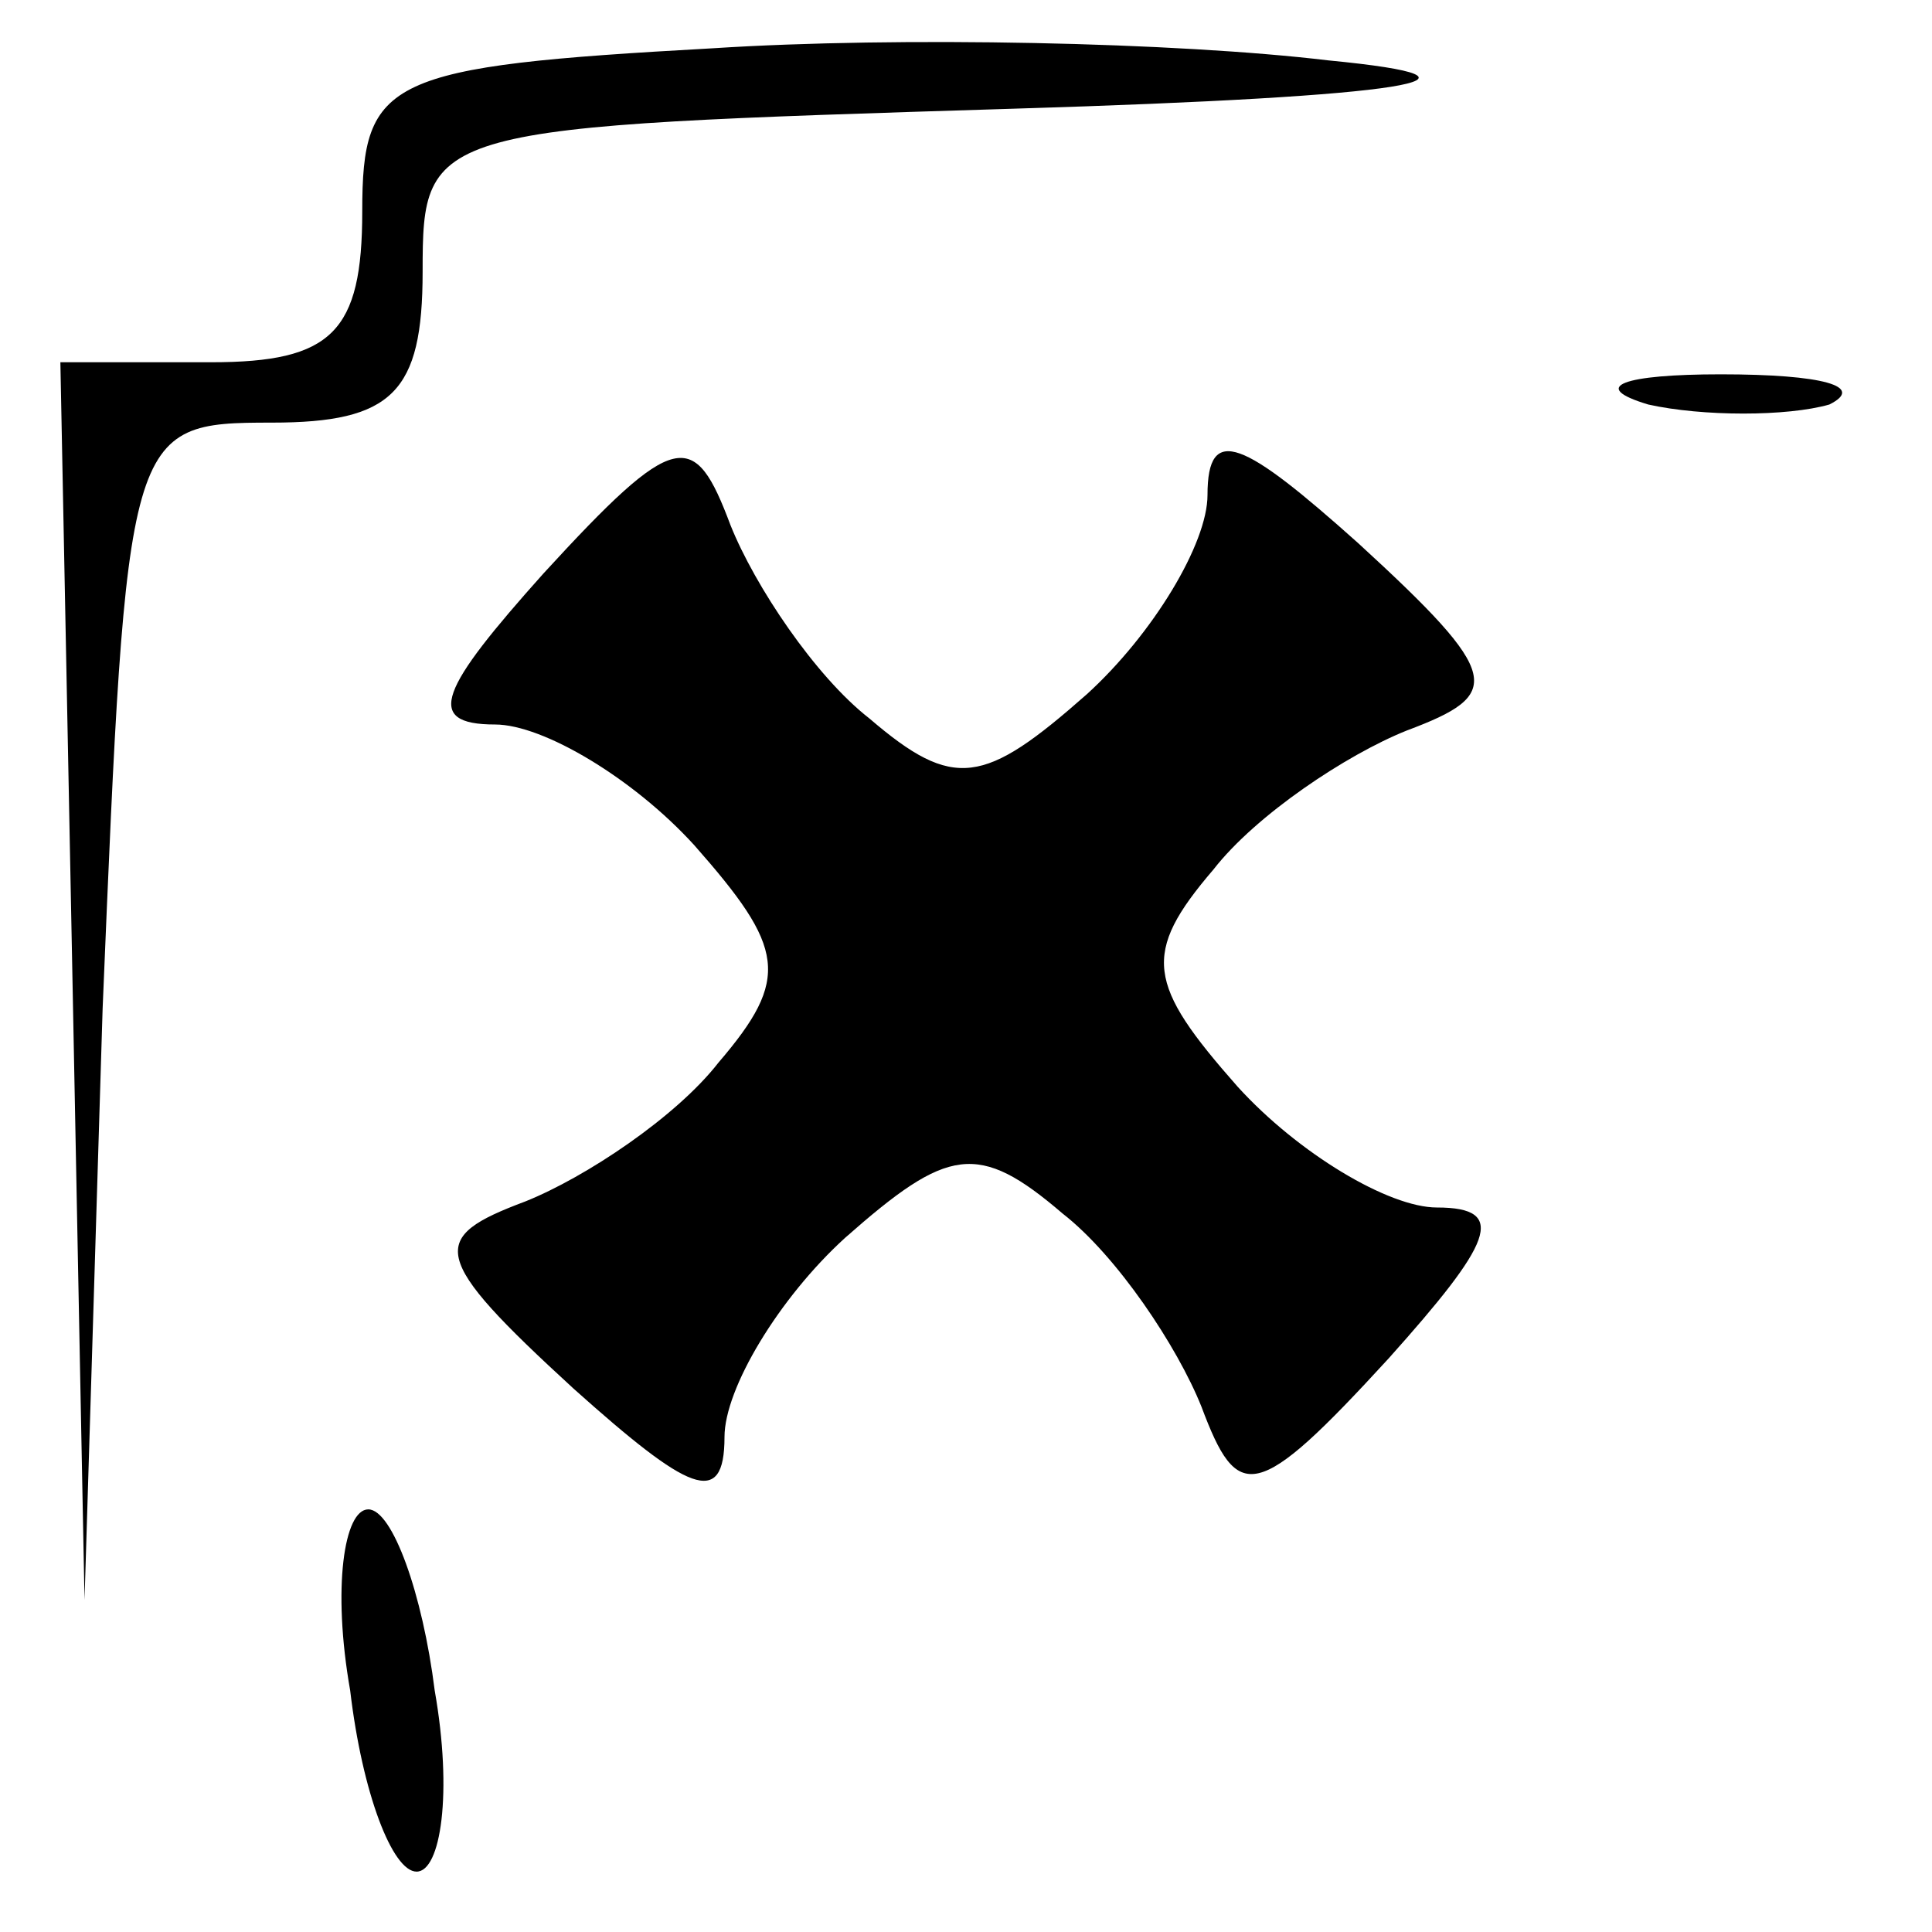 <?xml version="1.0" standalone="no"?>
<!DOCTYPE svg PUBLIC "-//W3C//DTD SVG 20010904//EN"
 "http://www.w3.org/TR/2001/REC-SVG-20010904/DTD/svg10.dtd">
<svg version="1.0" xmlns="http://www.w3.org/2000/svg"
 width="32pt" height="32pt" viewBox="0 0 32 32"
 preserveAspectRatio="xMidYMid meet">
<g transform="translate(0,32) scale(0.1,-0.1)"
fill="#000000" stroke="none">
<path fill="#000000" stroke="none" d="M118 312 c-54 -3 -58 -5 -58 -27 0 -20
-5 -25 -25 -25 l-25 0 2 -102 2 -103 3 98 c4 96 4 97 28 97 20 0 25 5 25 25 0
24 1 24 98 27 66 2 83 5 52 8 -25 3 -71 4 -102 2z"/>
<path fill="#000000" stroke="none" d="M273 253 c9 -2 23 -2 30 0 6 3 -1 5
-18 5 -16 0 -22 -2 -12 -5z"/>
<path fill="#000000" stroke="none" d="M90 225 c-17 -19 -20 -25 -8 -25 8 0
23 -9 33 -20 15 -17 16 -22 4 -36 -7 -9 -22 -19 -32 -23 -16 -6 -16 -9 8 -31
19 -17 25 -20 25 -8 0 8 9 23 20 33 17 15 22 16 36 4 9 -7 19 -22 23 -32 6
-16 9 -16 31 8 17 19 20 25 8 25 -8 0 -23 9 -33 20 -15 17 -16 22 -4 36 7 9
22 19 32 23 16 6 16 9 -8 31 -19 17 -25 20 -25 8 0 -8 -9 -23 -20 -33 -17 -15
-22 -16 -36 -4 -9 7 -19 22 -23 32 -6 16 -9 16 -31 -8z"/>
<path fill="#000000" stroke="none" d="M58 40 c2 -17 7 -30 11 -30 4 0 6 13 3
30 -2 16 -7 30 -11 30 -4 0 -6 -13 -3 -30z"/>
</g>
</svg>
